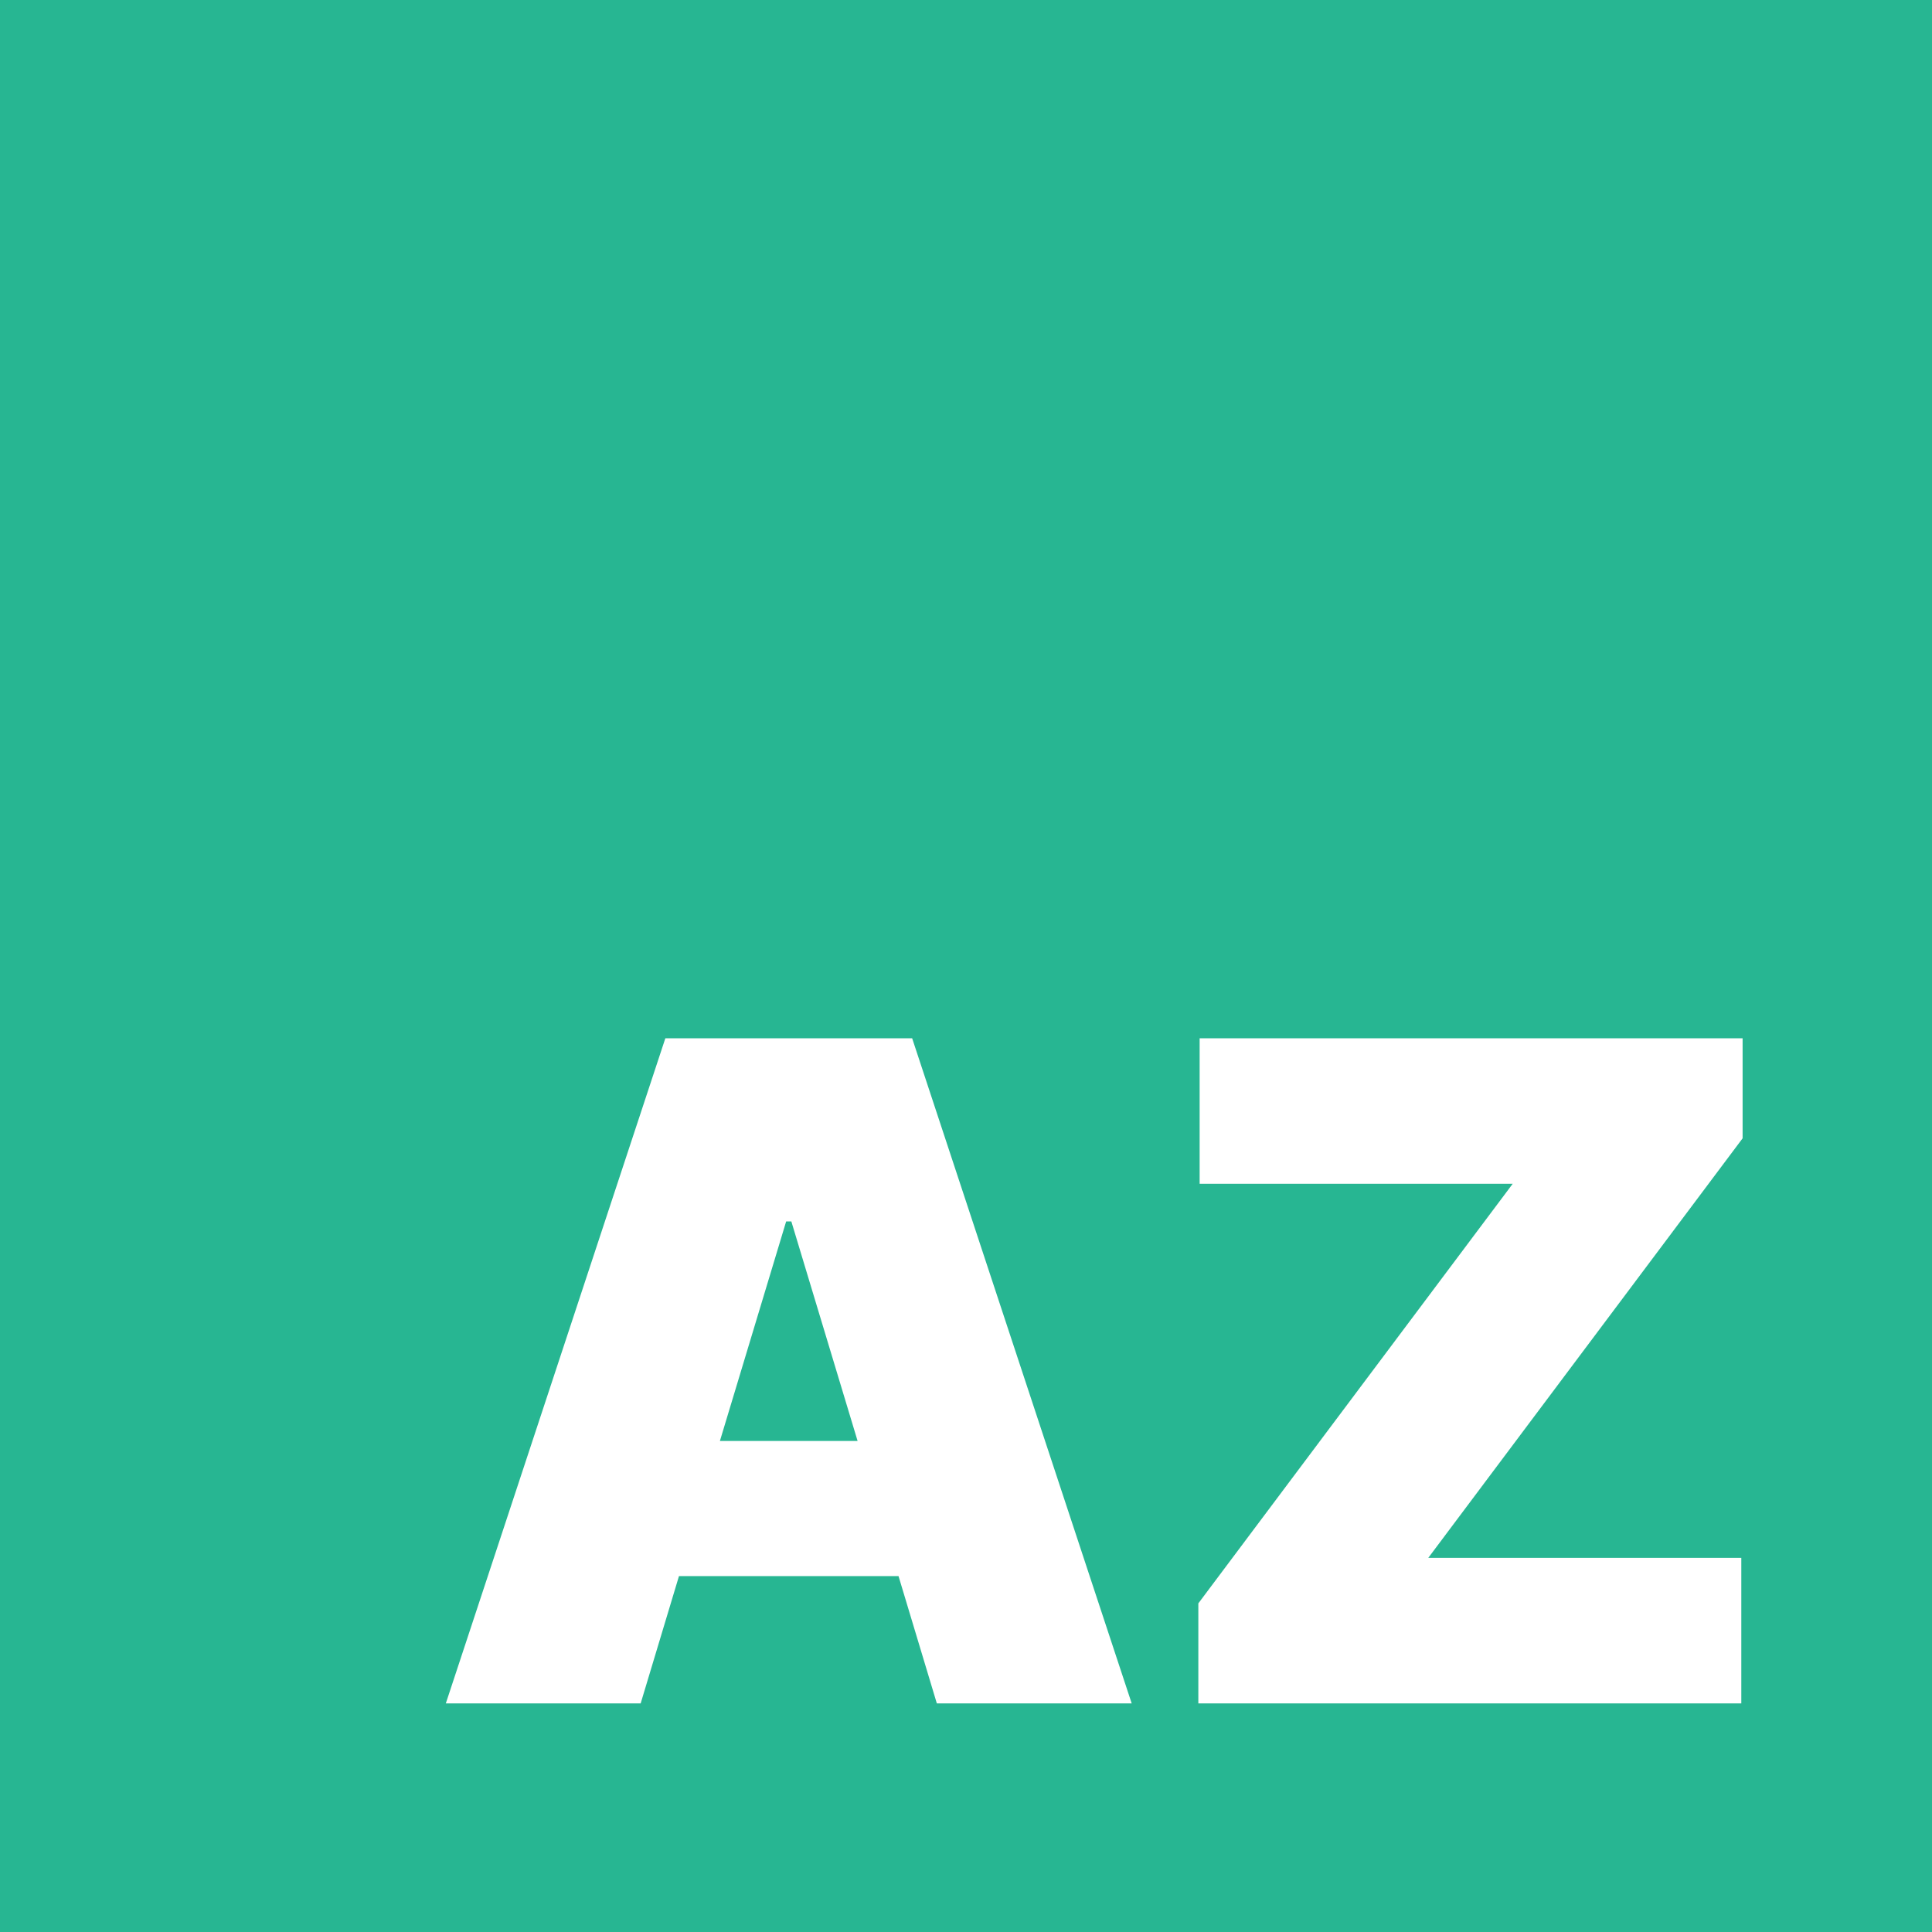 <svg width="100" height="100" viewBox="0 0 100 100" fill="none" xmlns="http://www.w3.org/2000/svg">
<rect x="0" y="0" width="100" height="100" fill="#333333" stroke="none"/>
<g clip-path="url(#clip0)">
<rect width="100" height="100" fill="#27B692"/>
<path d="M33.161 88.167L35.144 81.578H46.507L48.49 88.167H58.576L47.213 53.742H34.438L23.076 88.167H33.161ZM37.262 74.585L40.691 63.222H40.96L44.389 74.585H37.262ZM62.026 88.167H90.13V80.636H73.926L90.197 58.919V53.742H62.093V61.273H78.297L62.026 82.99V88.167Z" fill="white"/>
</g>
<defs>
<clipPath id="clip0">
<rect width="100" height="100" fill="white"/>
</clipPath>
</defs>
</svg>
